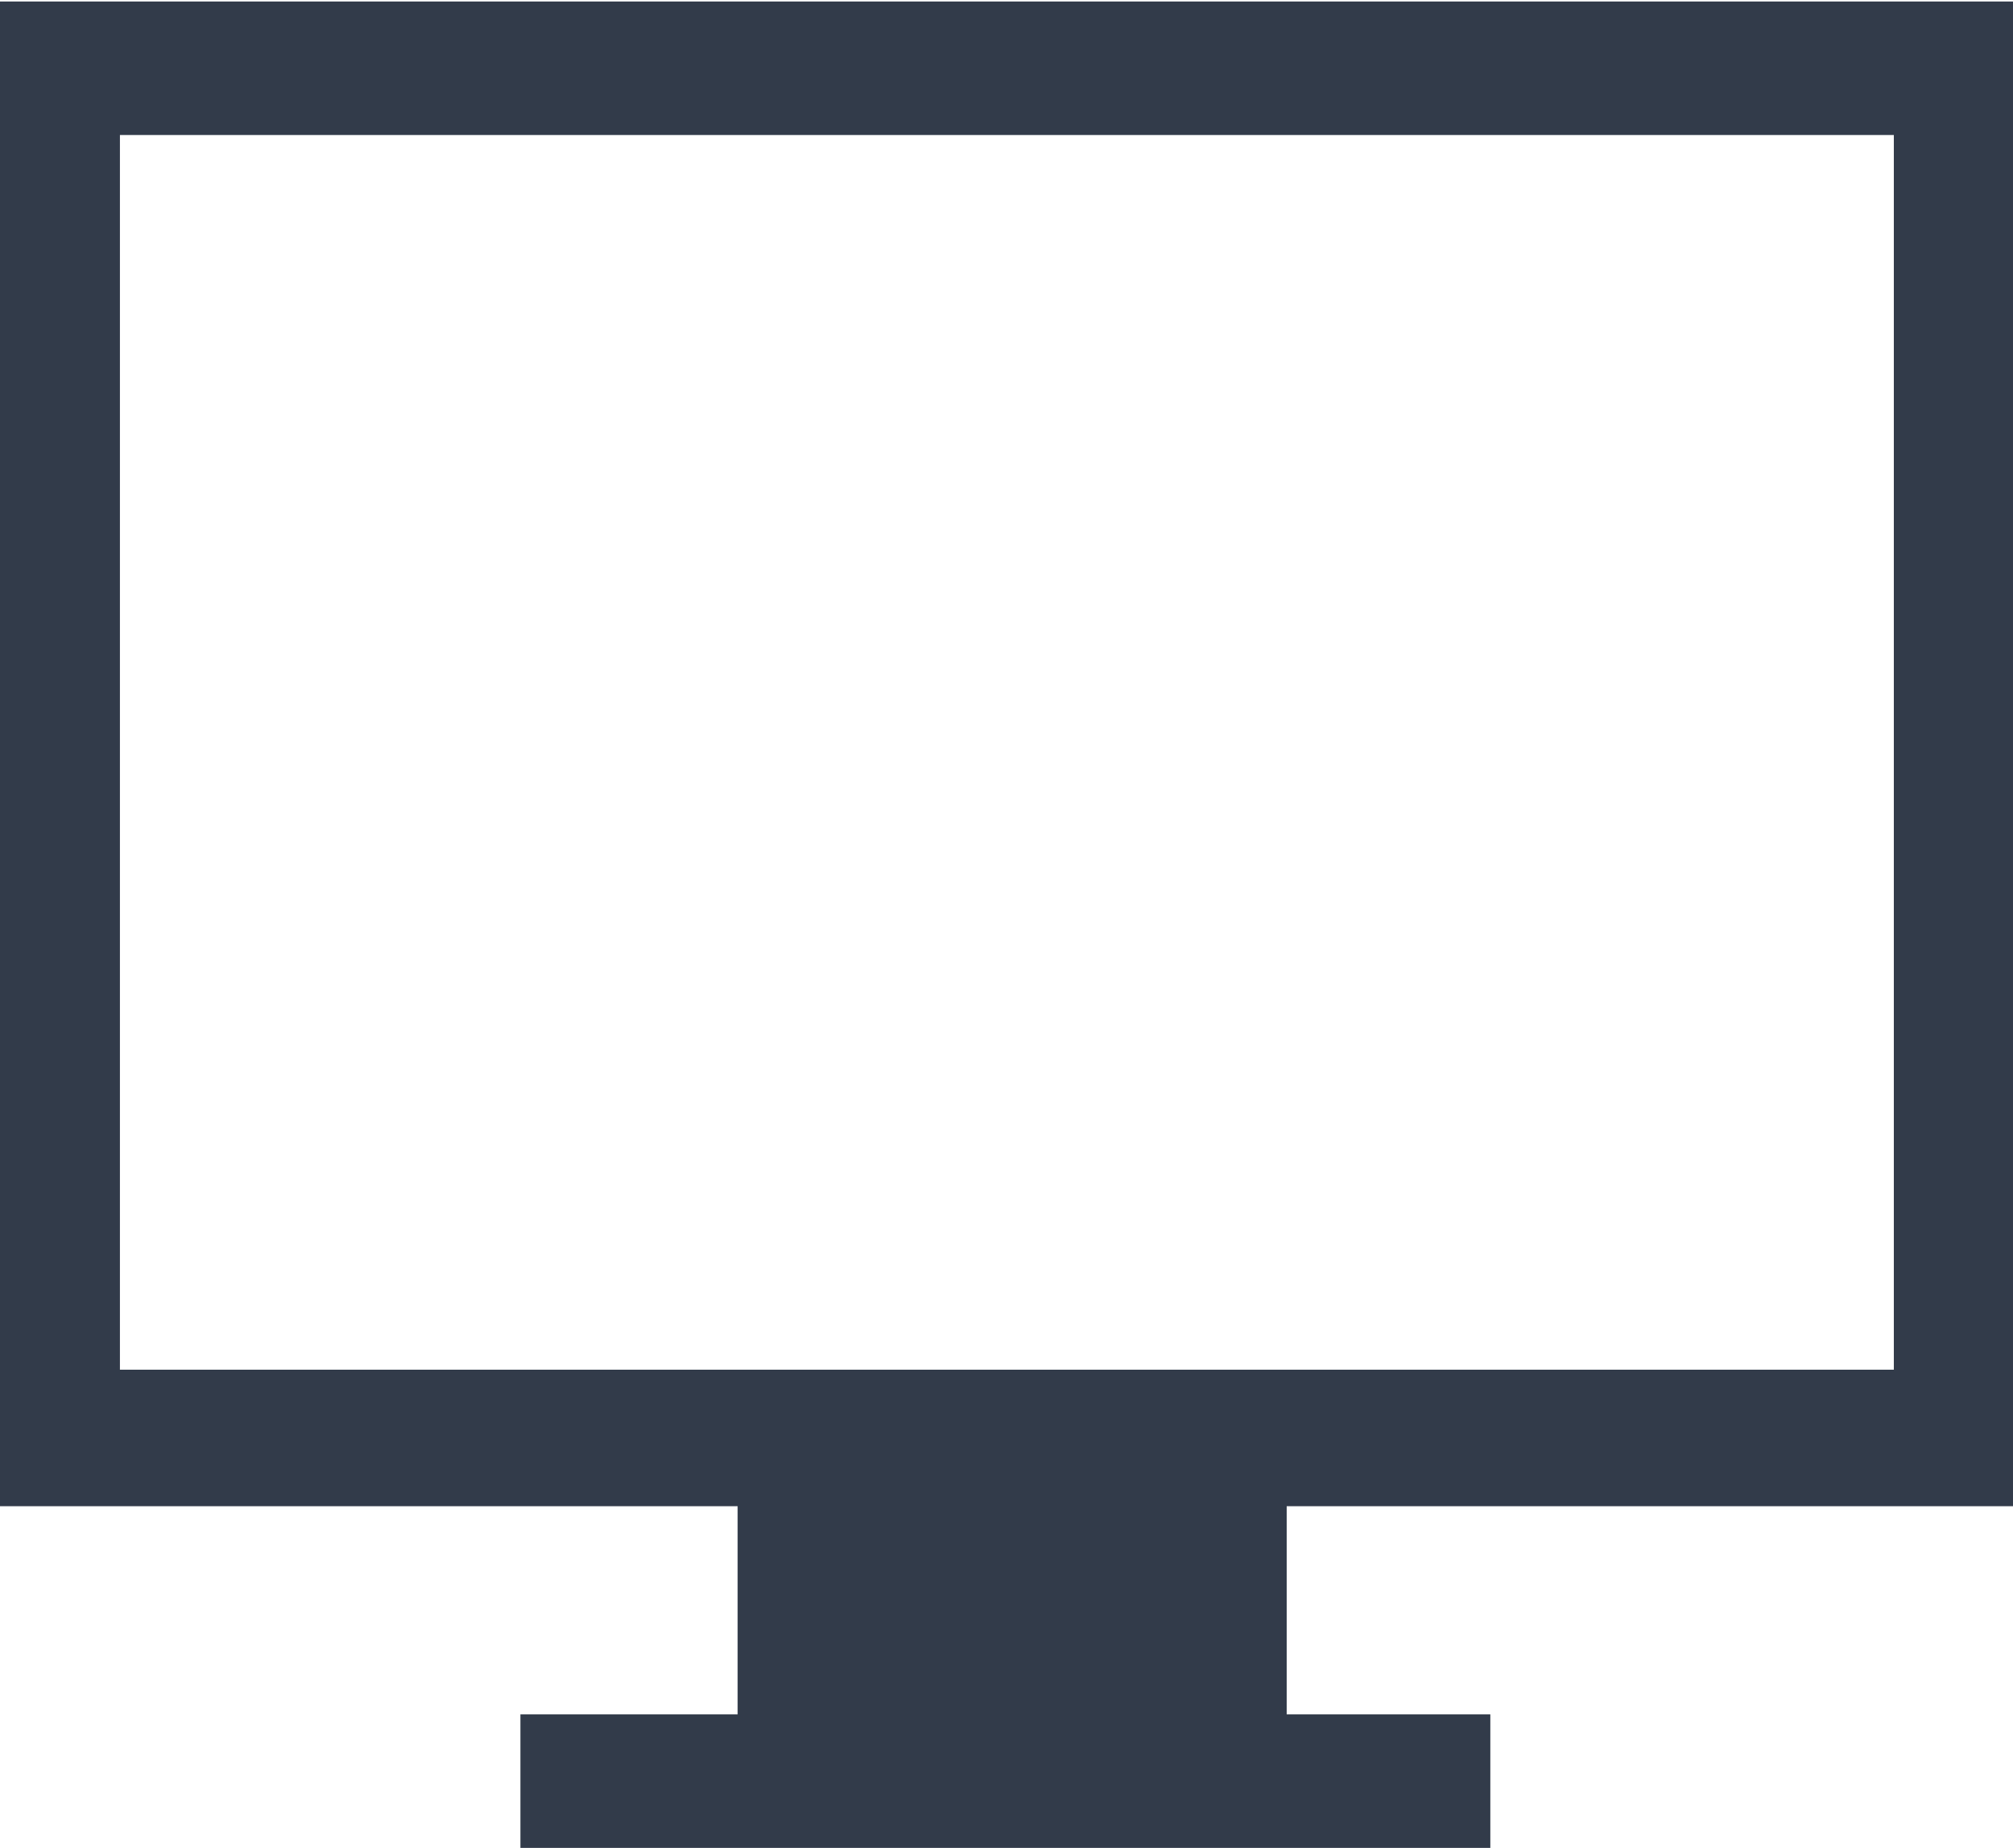 <svg xmlns="http://www.w3.org/2000/svg" viewBox="0 0 26.69 24.5"><defs><style>.a{fill:#323b4a;fill-rule:evenodd;}</style></defs><title>pc-icon</title><path class="a" d="M870.79,2165.93V2146H844.1v19.95h9.78v2.76H851v1.79h12.86v-1.79h-2.7v-2.76h9.65Zm-25.1-18.16h23.52v16.37H845.69v-16.37Z" transform="translate(-844.1 -2145.98)"/></svg>